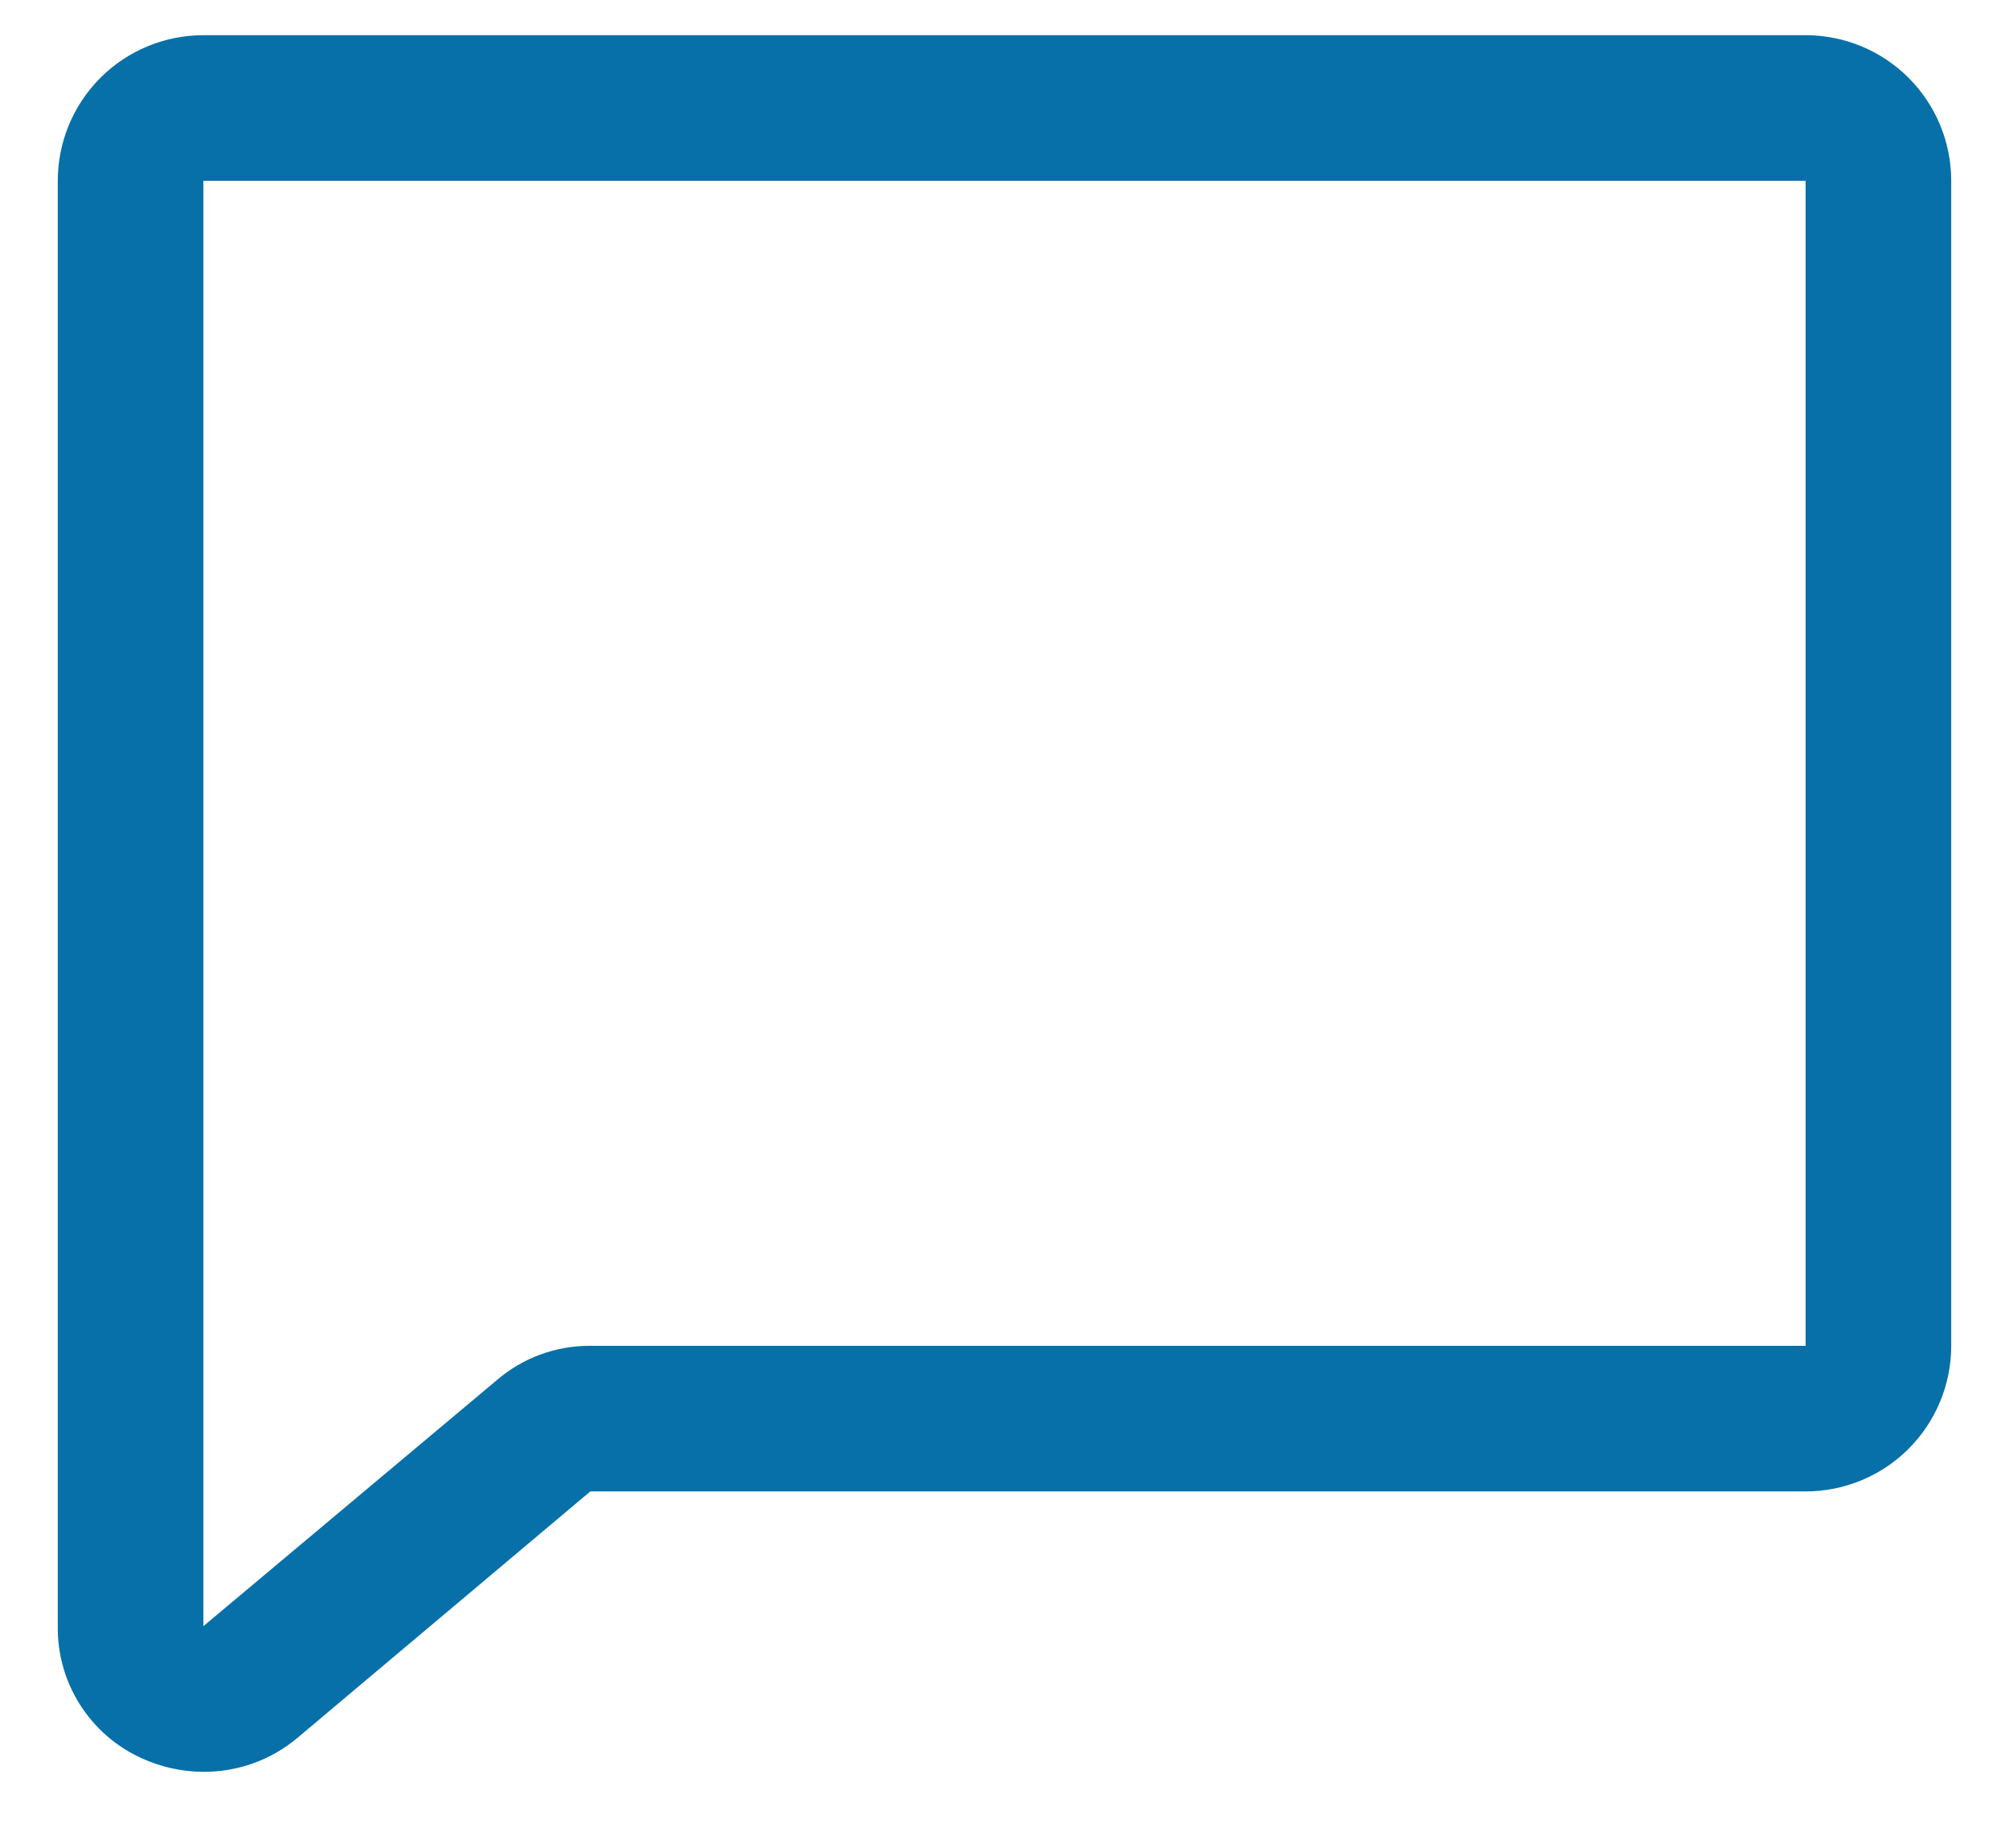 <svg width="25" height="23" viewBox="0 0 25 23" fill="none" xmlns="http://www.w3.org/2000/svg">
<path d="M2.531 22.052C2.265 22.051 2.003 21.993 1.761 21.882C1.446 21.739 1.18 21.507 0.995 21.215C0.81 20.924 0.714 20.584 0.719 20.239V2.25C0.719 1.769 0.91 1.308 1.25 0.968C1.589 0.628 2.051 0.438 2.531 0.438H22.469C22.949 0.438 23.41 0.628 23.75 0.968C24.09 1.308 24.281 1.769 24.281 2.25V16.75C24.281 17.231 24.09 17.692 23.75 18.032C23.41 18.372 22.949 18.562 22.469 18.562H7.346L3.698 21.632C3.371 21.906 2.958 22.054 2.531 22.052ZM2.531 2.25V20.239L6.179 17.18C6.503 16.9 6.917 16.747 7.346 16.75H22.469V2.25H2.531Z" fill="#0770A8"/>
</svg>
